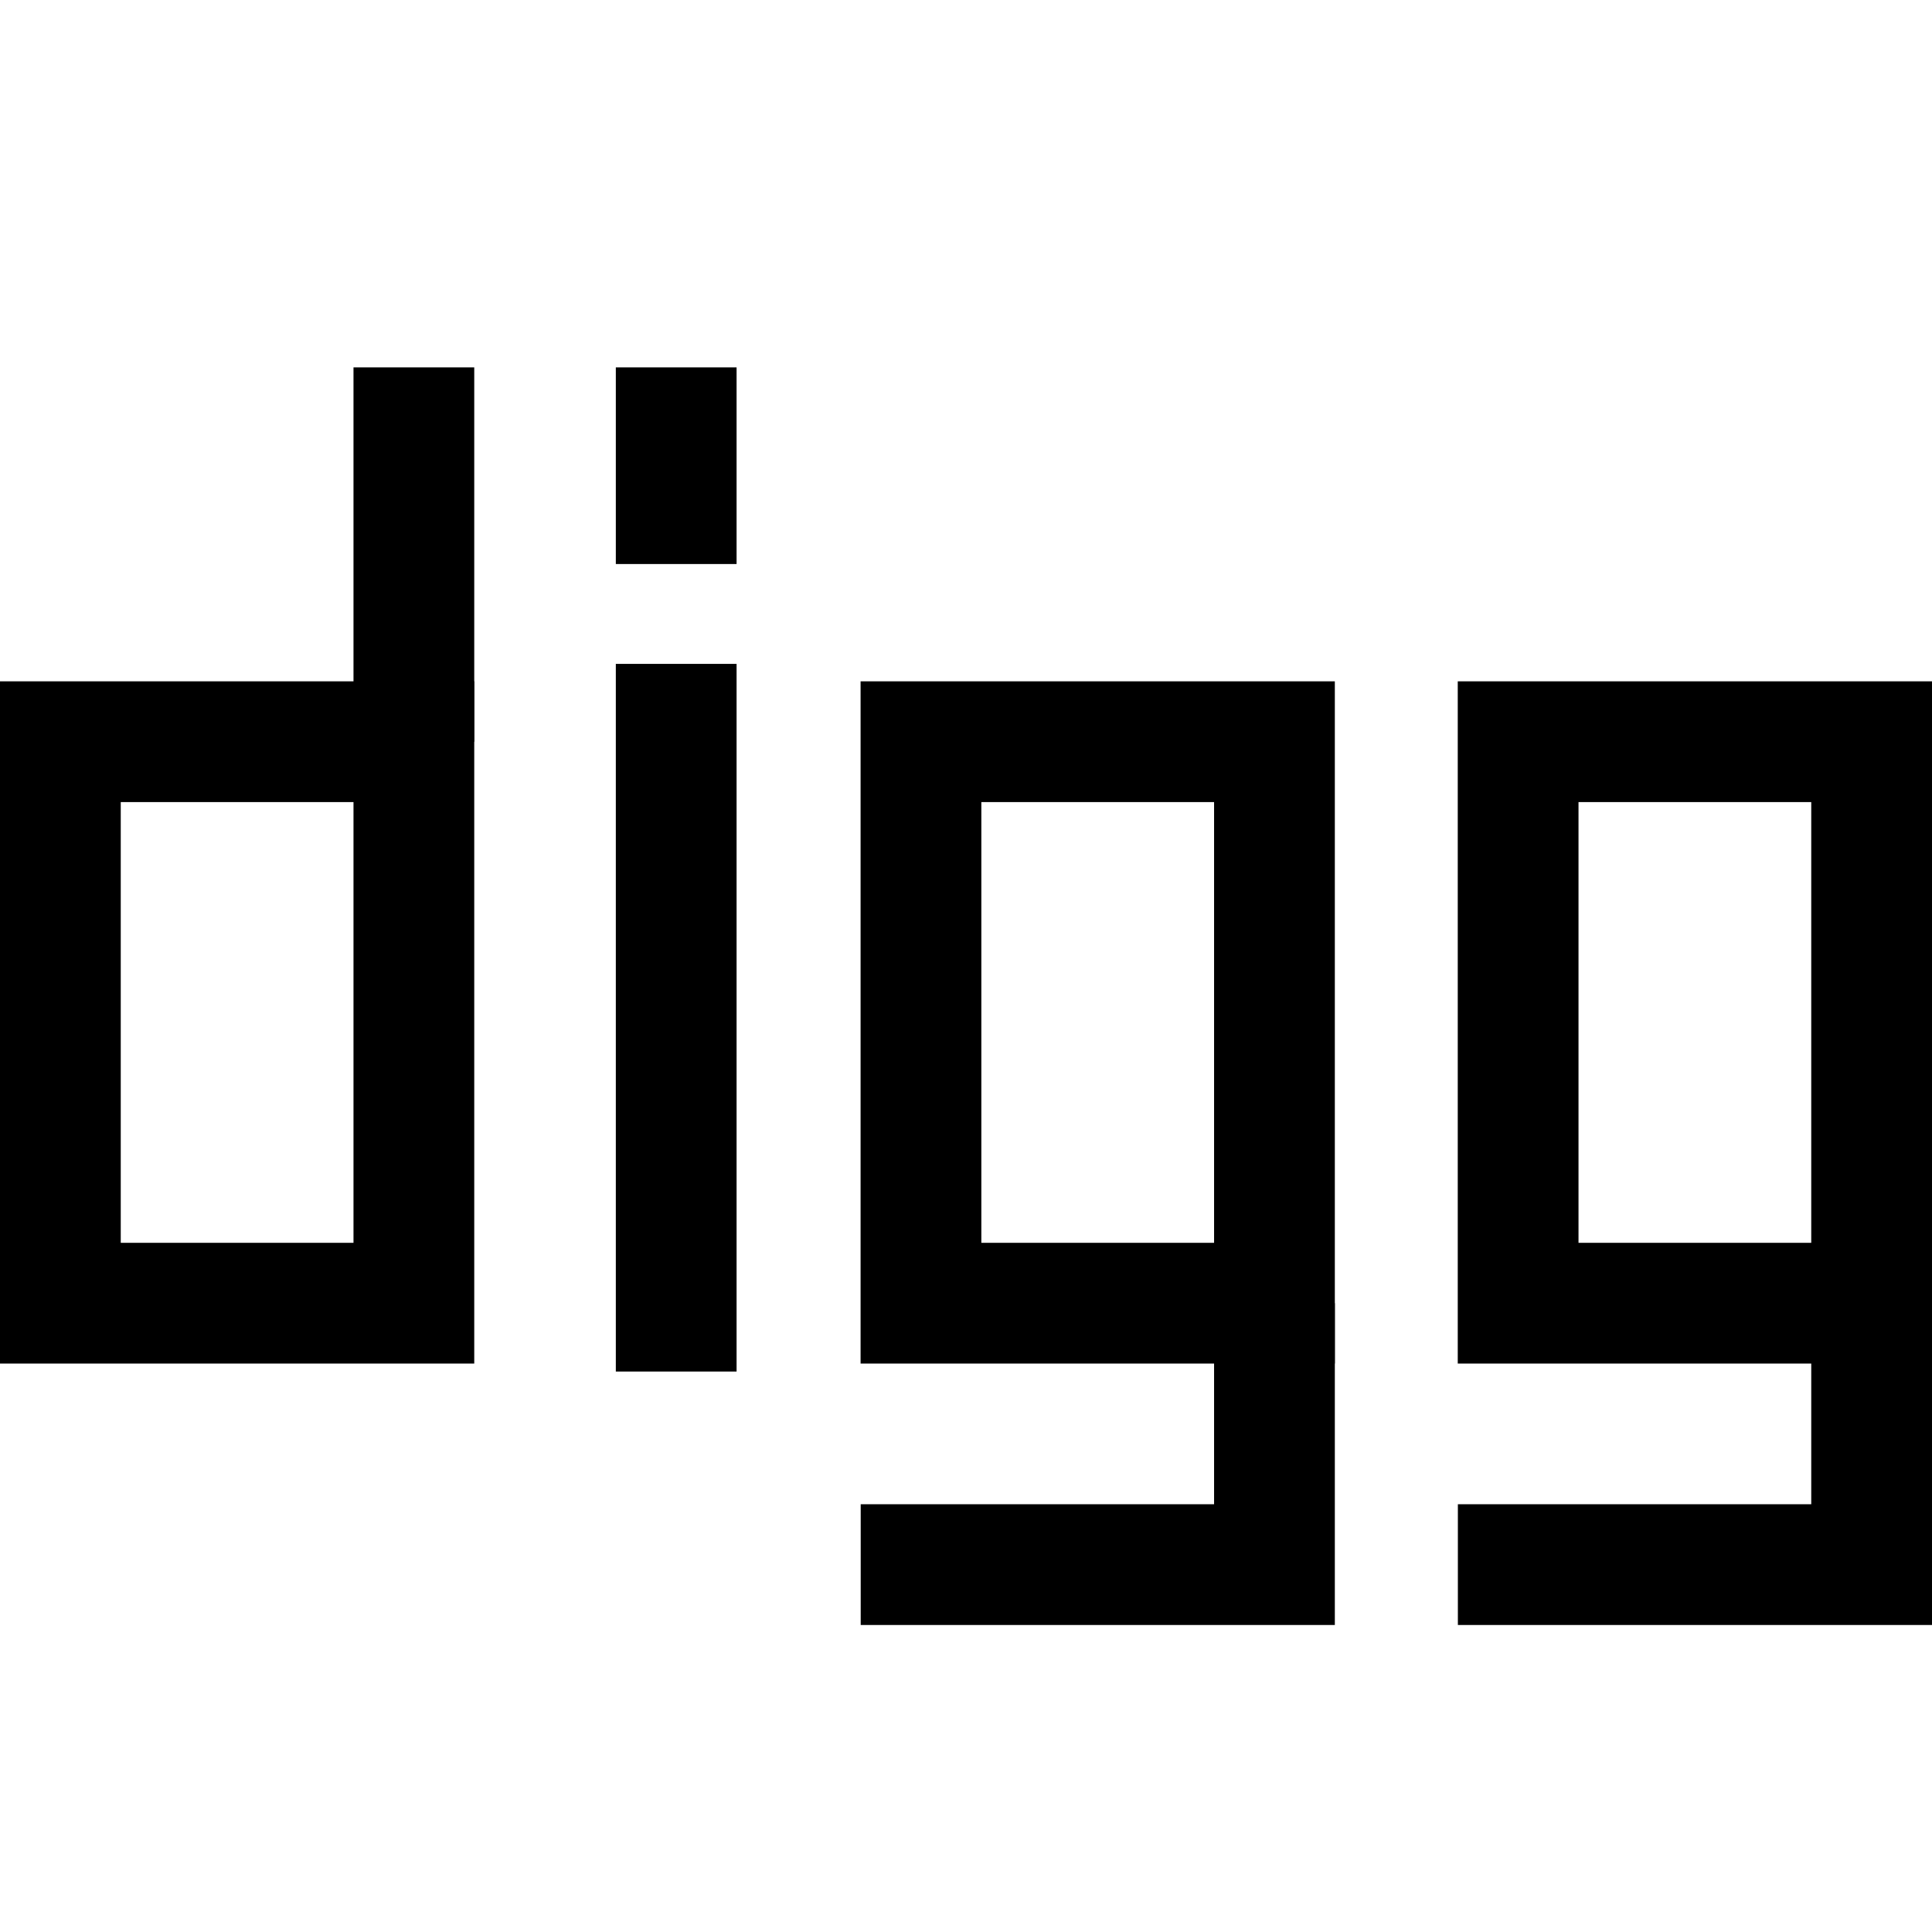 <svg xmlns="http://www.w3.org/2000/svg" viewBox="0 0 32 32"><!--! Font Icona - https://fonticona.com | License - https://fonticona.com/license | Copyright 2022 FontIcona.com --><path d="M7.855,22.585H0v-11.3h7.855V22.585z M2,20.585h3.855v-7.3H2V20.585z"/><rect x="5.855" y="6.085" width="2" height="6.2"/><rect x="10.2" y="10.996" width="2" height="11.721"/><rect x="10.2" y="6.085" width="2" height="3.257"/><path d="M22.109,22.585h-7.855v-11.3h7.855V22.585z M16.254,20.585h3.855v-7.3h-3.855V20.585z"/><polygon points="22.109,26.915 14.256,26.915 14.256,24.915 20.109,24.915 20.109,21.585 22.109,21.585 "/><path d="M32,22.585h-7.855v-11.3H32V22.585z M26.145,20.585H30v-7.3h-3.855V20.585z"/><polygon points="32,26.915 24.147,26.915 24.147,24.915 30,24.915 30,21.585 32,21.585 "/></svg>